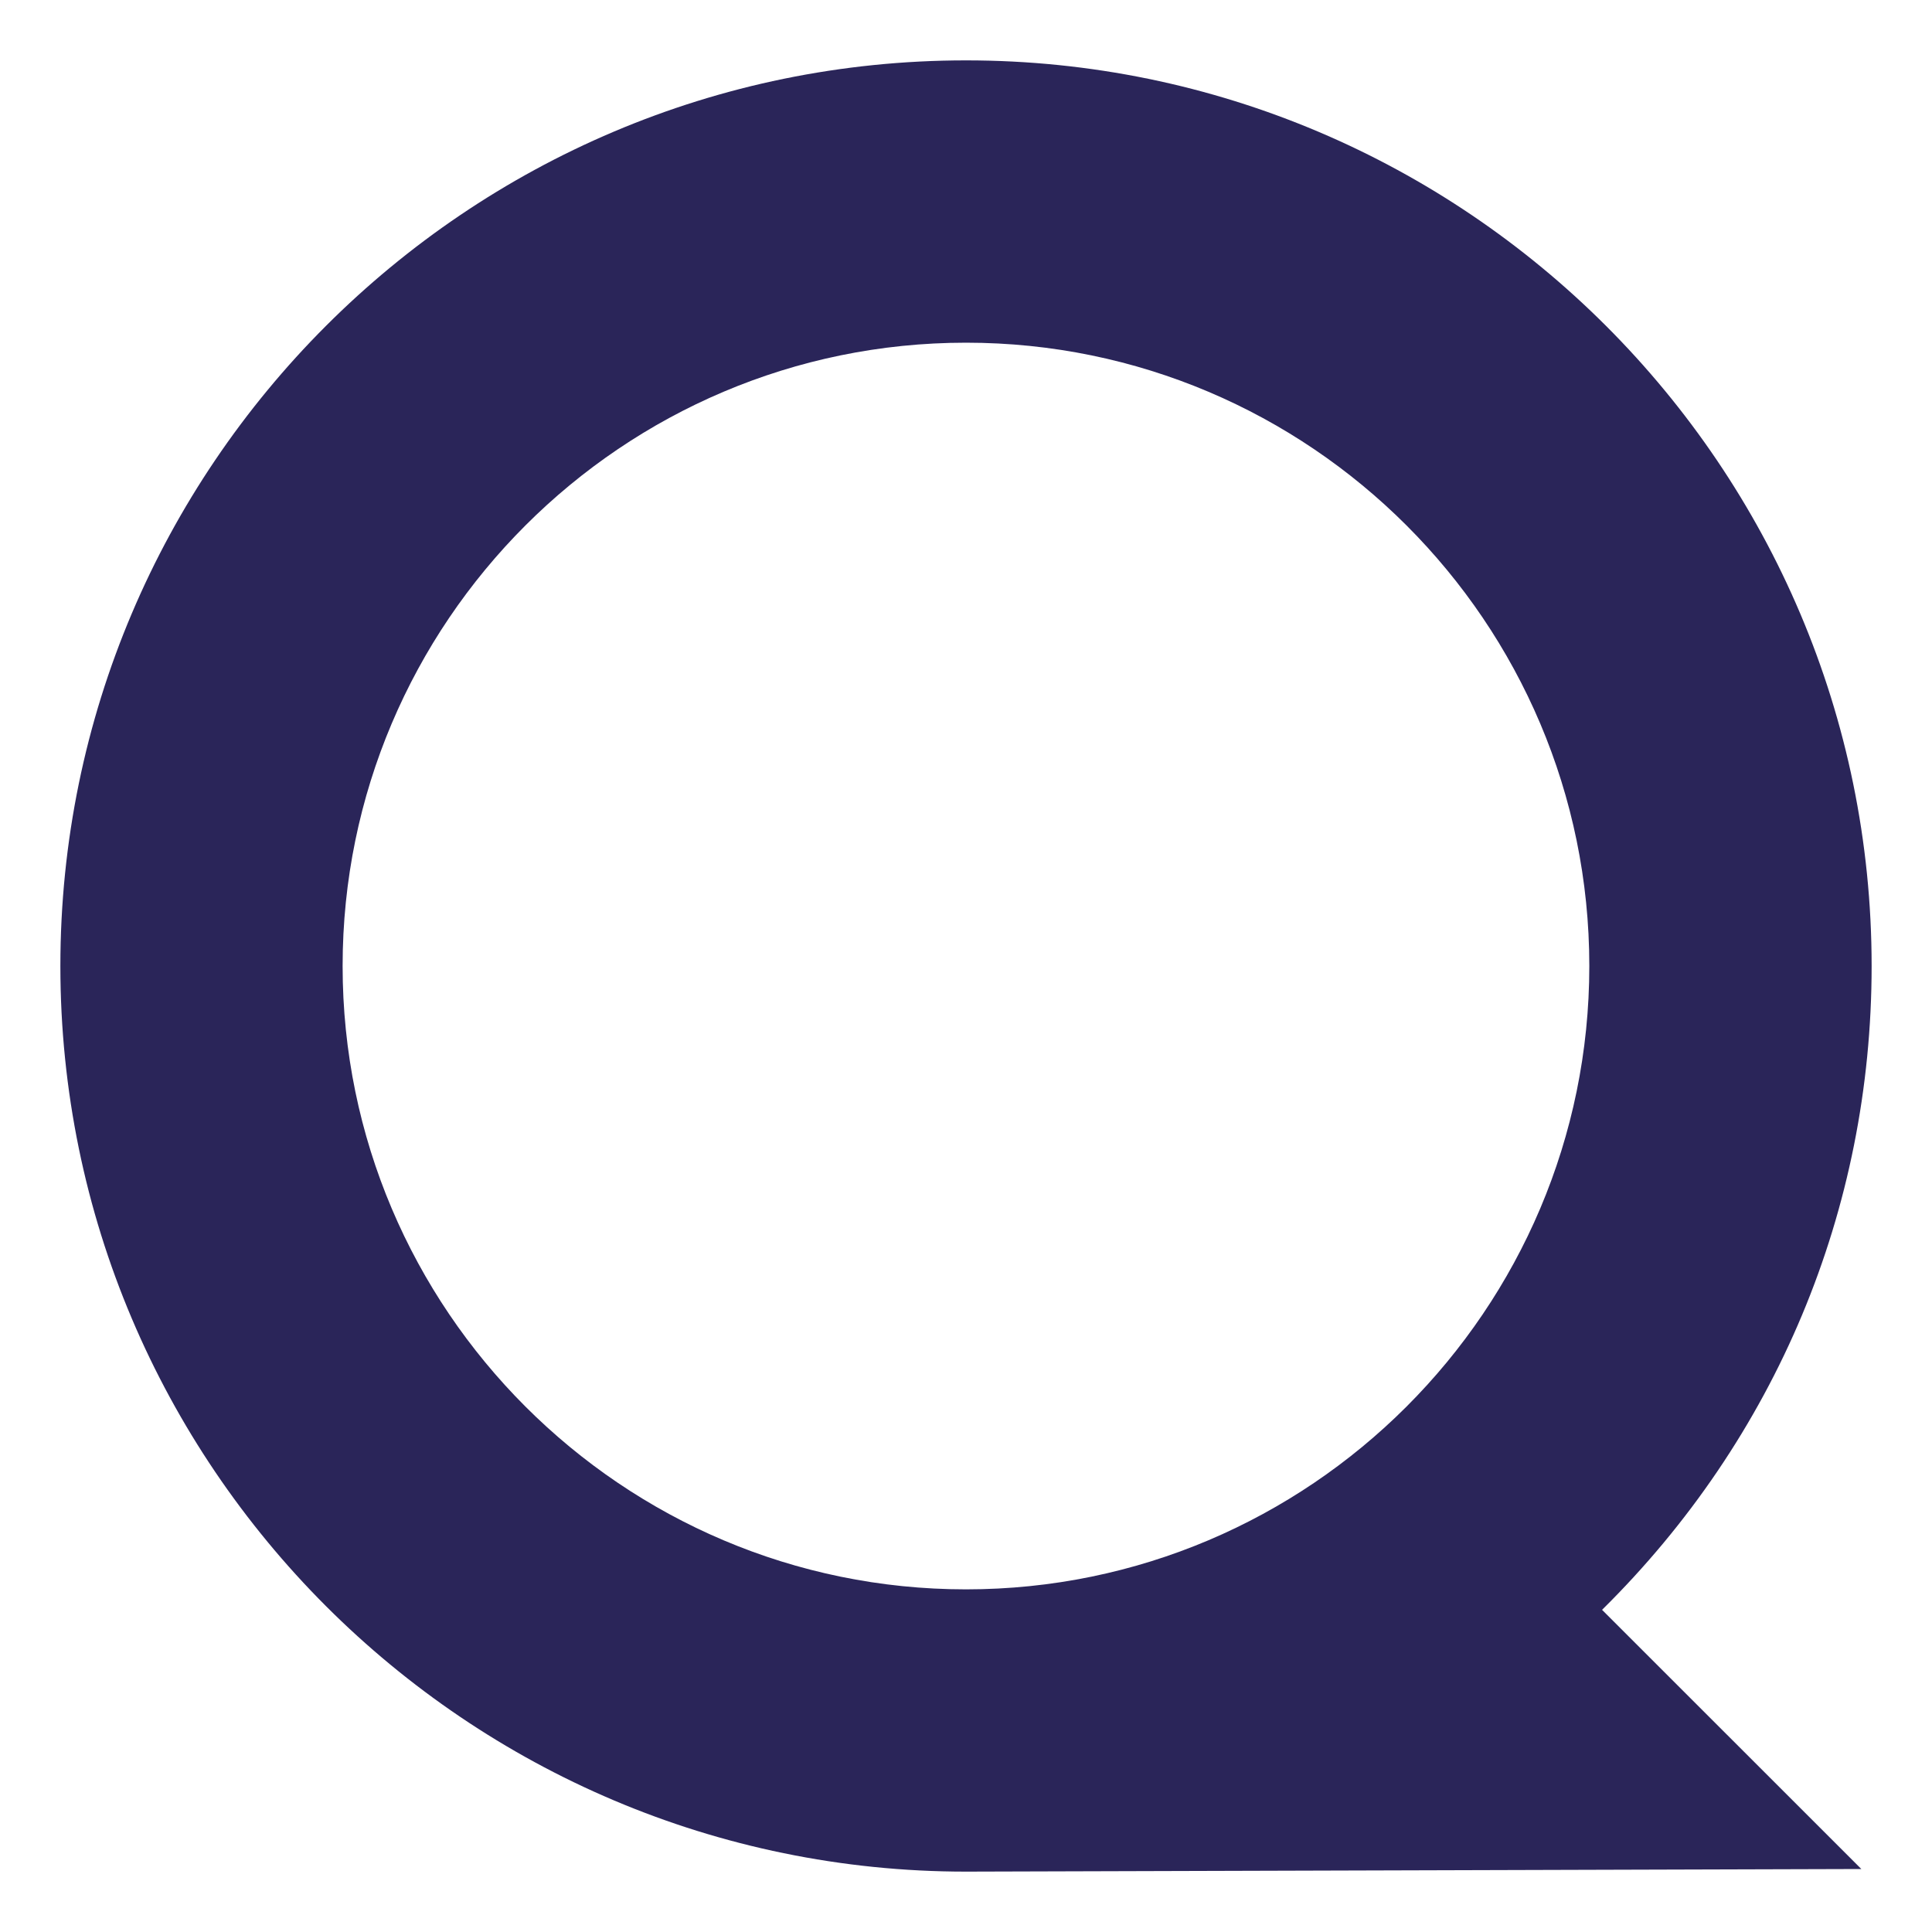 <svg id="Layer_1" data-name="Layer 1" xmlns="http://www.w3.org/2000/svg" viewBox="0 0 800 800"><defs><style>.cls-1{fill:#2a2559;}</style></defs><title>Qualitest_Hallmark_RBG</title><path class="cls-1" d="M400,775C193.22,775,25,606.77,25,400S193.22,25,400,25,775,193.23,775,400c0,101-39.61,195.48-111.62,266.6L770.74,773.92Zm0-633.1c-142.32,0-258.13,115.77-258.13,258.1S257.68,658.12,400,658.12,658.1,542.33,658.1,400,542.32,141.9,400,141.9Z"/></svg>